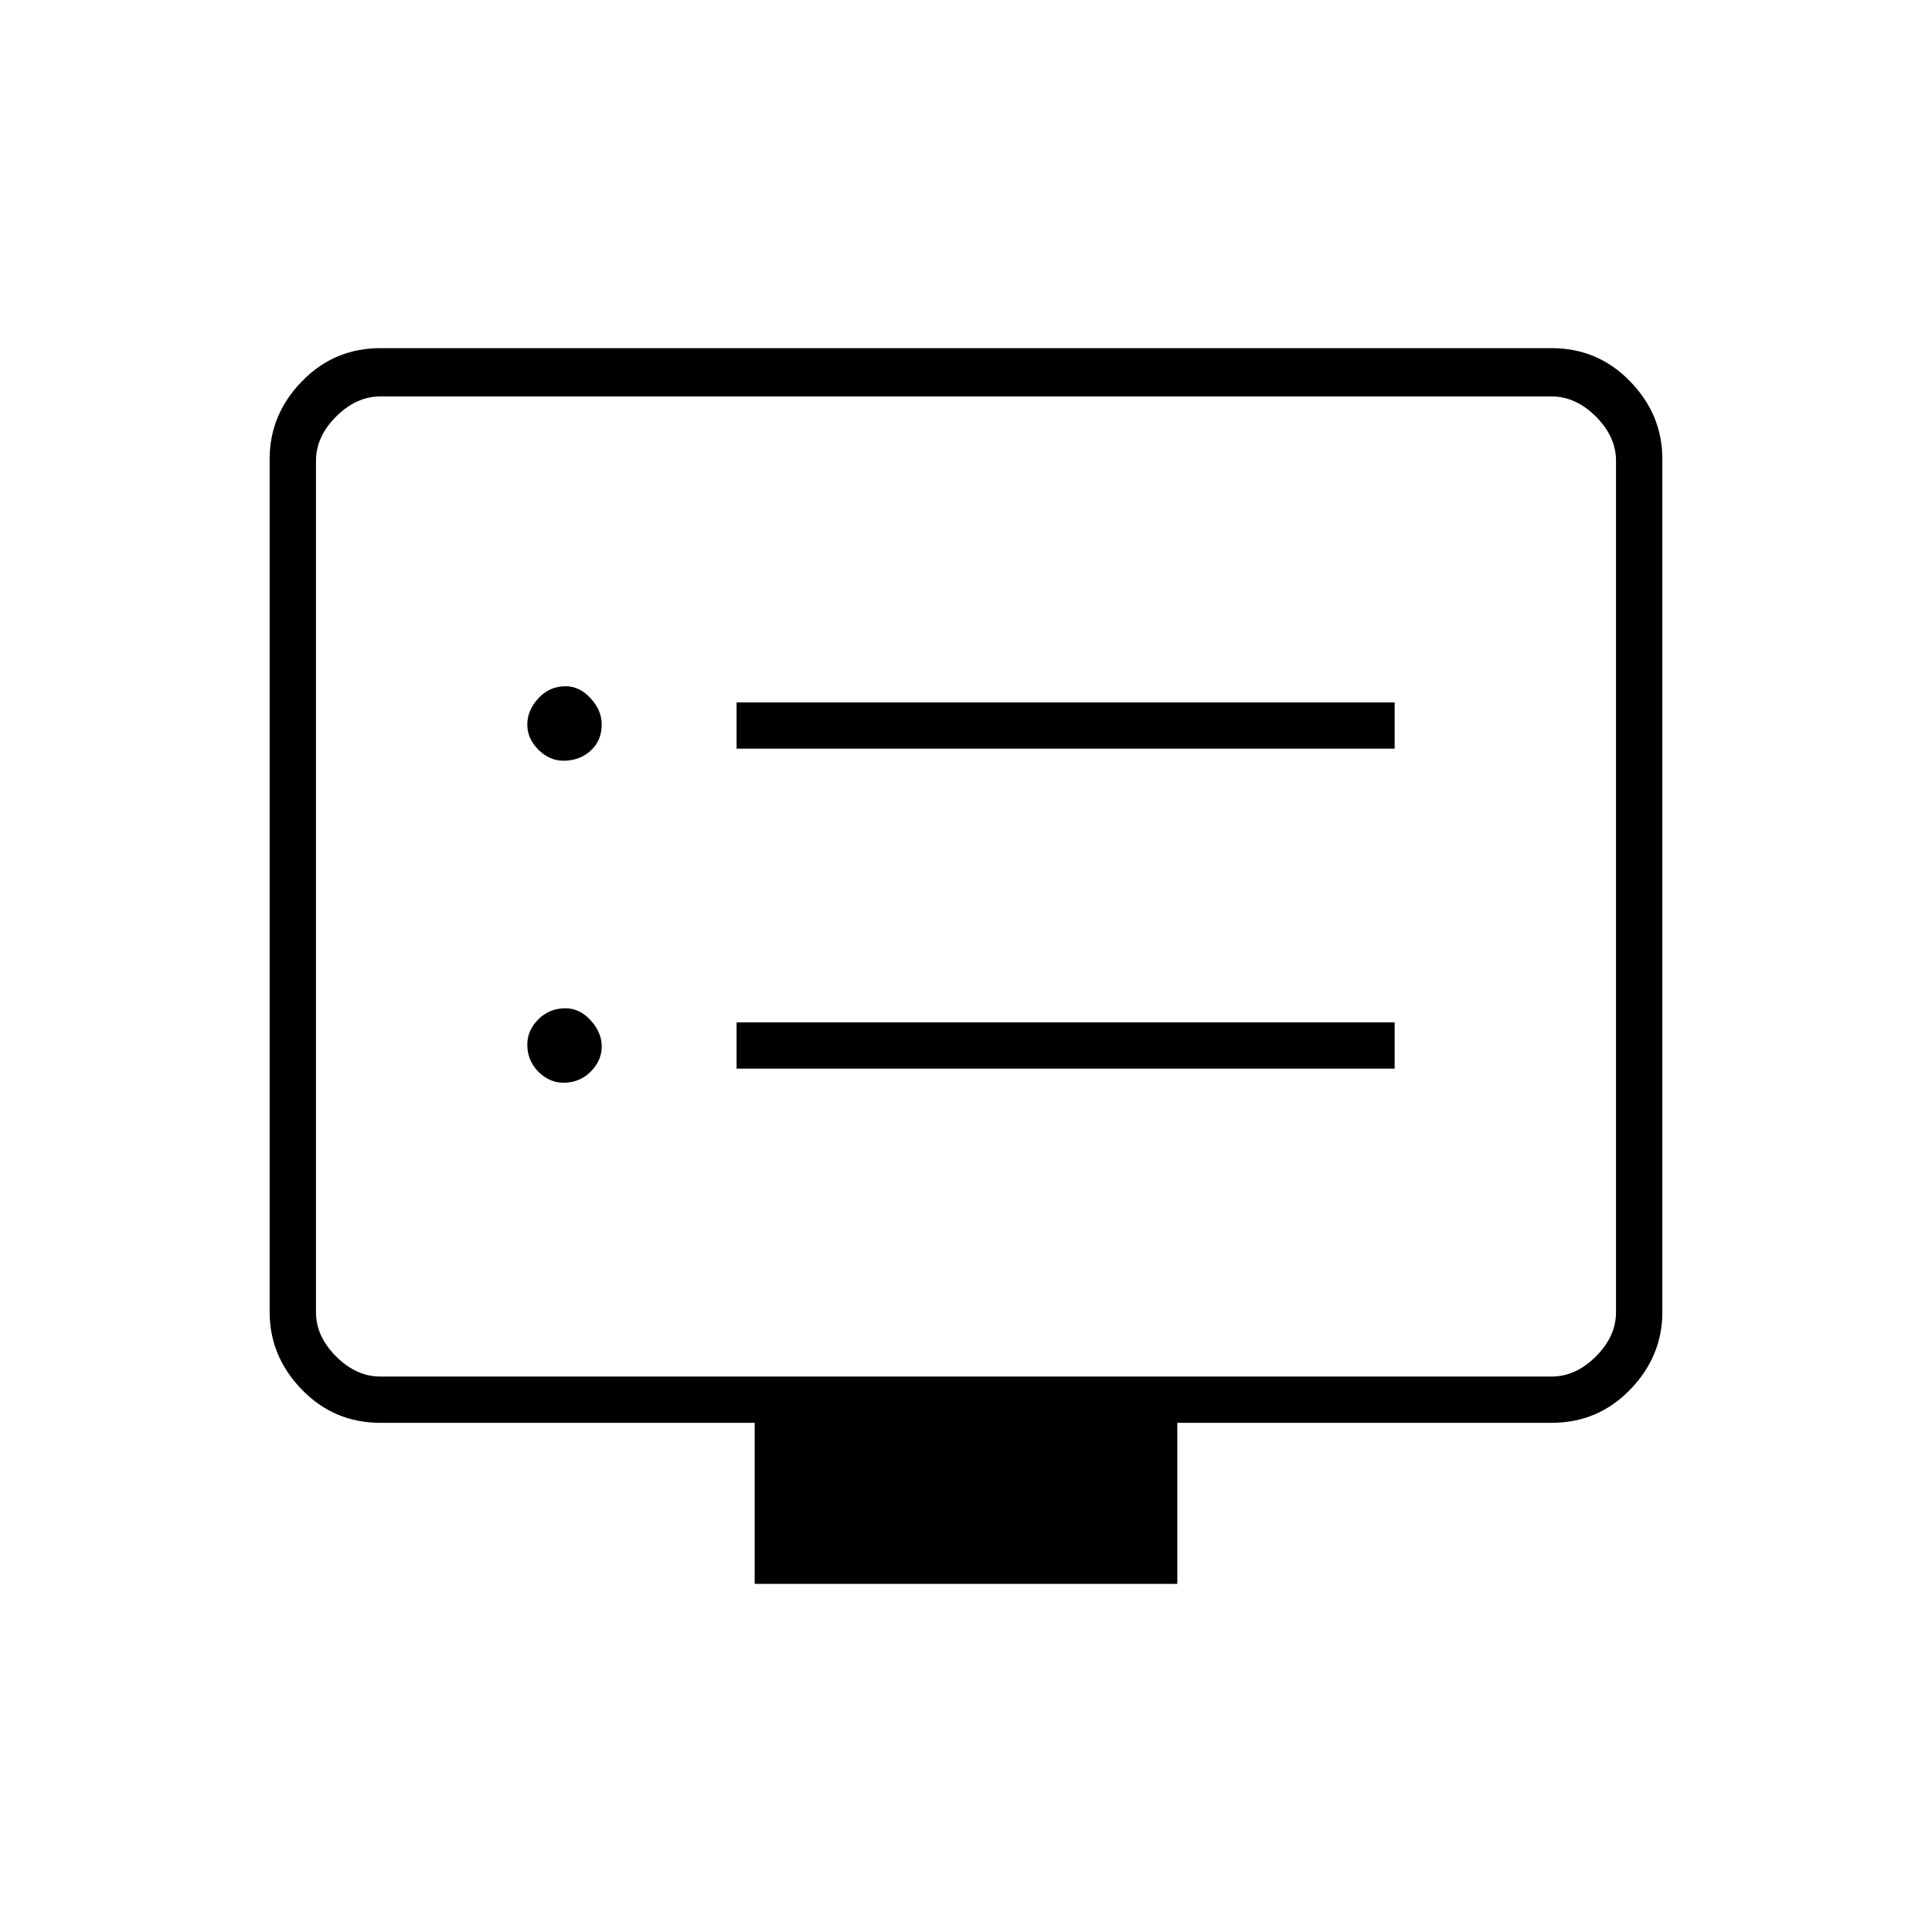 <svg xmlns="http://www.w3.org/2000/svg" height="40" width="40"><path d="M15.25 15.5h13.625v-.958H15.25Zm0 6.625h13.625v-.958H15.25Zm-3.583-6.375q.333 0 .562-.208.229-.209.229-.542 0-.292-.229-.542-.229-.25-.521-.25-.333 0-.562.25-.229.25-.229.542 0 .292.229.521.229.229.521.229Zm0 6.667q.333 0 .562-.229.229-.23.229-.521 0-.292-.229-.542-.229-.25-.521-.25-.333 0-.562.229-.229.229-.229.521 0 .333.229.563.229.229.521.229Zm3.958 10.375v-3.334h-7.75q-.958 0-1.625-.687-.667-.688-.667-1.604V9.5q0-.917.667-1.604.667-.688 1.625-.688h24.25q.958 0 1.625.688.667.687.667 1.604v17.667q0 .916-.667 1.604-.667.687-1.625.687h-7.75v3.334ZM7.875 28.5h24.25q.5 0 .917-.417.416-.416.416-.916V9.542q0-.5-.416-.917-.417-.417-.917-.417H7.875q-.5 0-.917.417-.416.417-.416.917v17.625q0 .5.416.916.417.417.917.417Zm-1.333 0V8.208 28.5Z"/></svg>